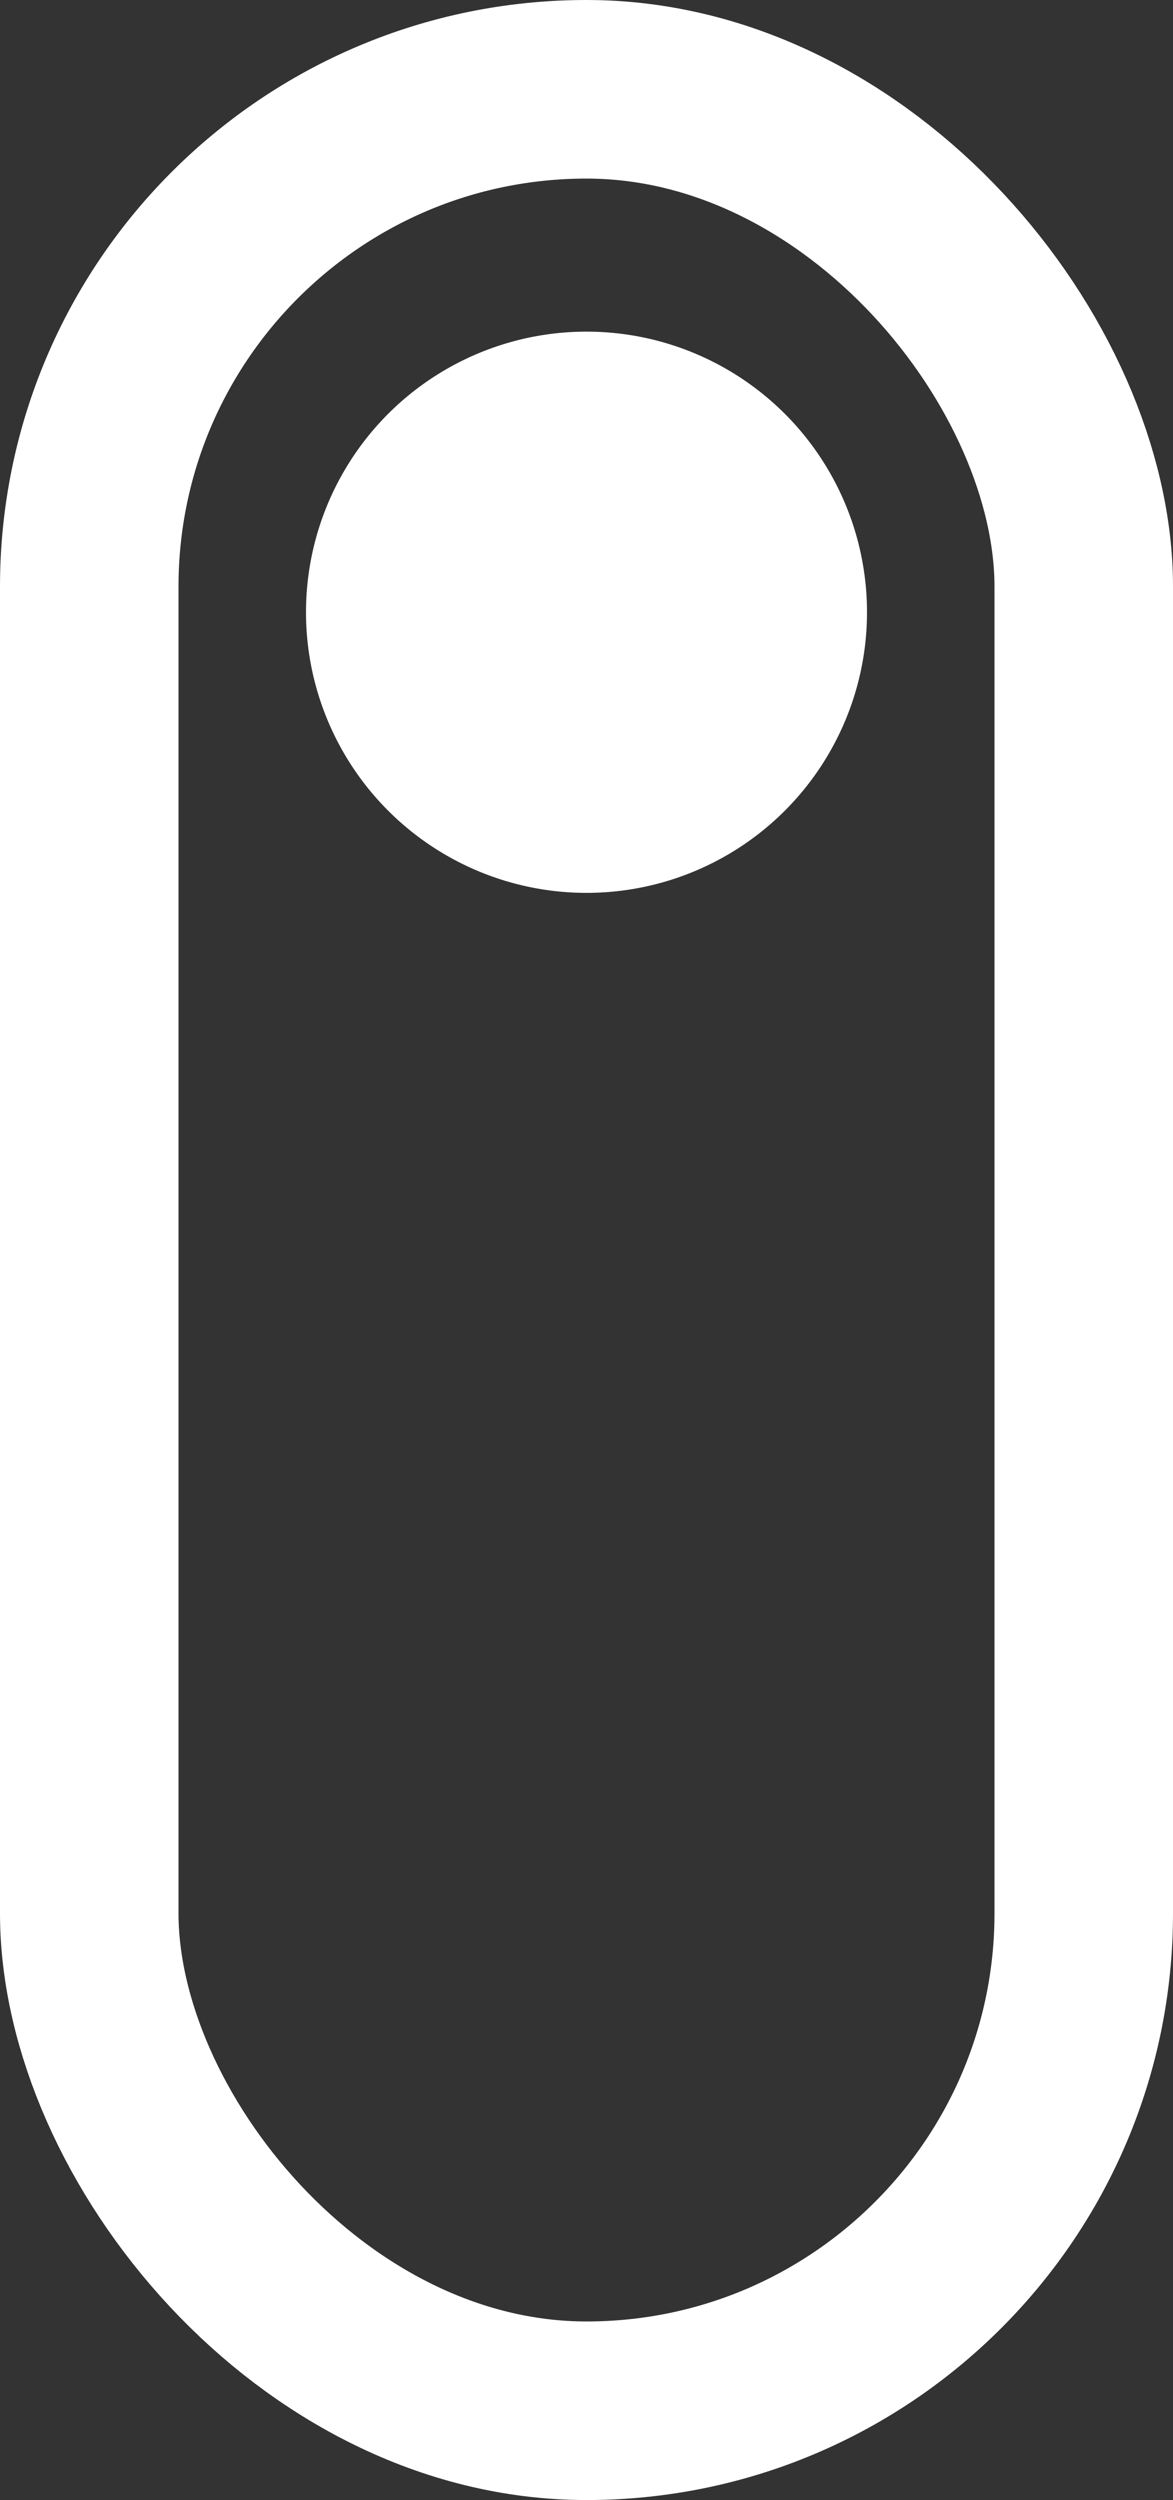 <svg width="46" height="98" viewBox="0 0 46 98" fill="none" xmlns="http://www.w3.org/2000/svg">
<rect x="0" y="0" width="46" height="98" fill="#333333" stroke="none"/>
<rect x="3.5" y="3.5" width="39" height="91" rx="19.5" stroke="white" stroke-width="7"/>
<circle cx="23" cy="24" r="11" fill="white"/>
</svg>
